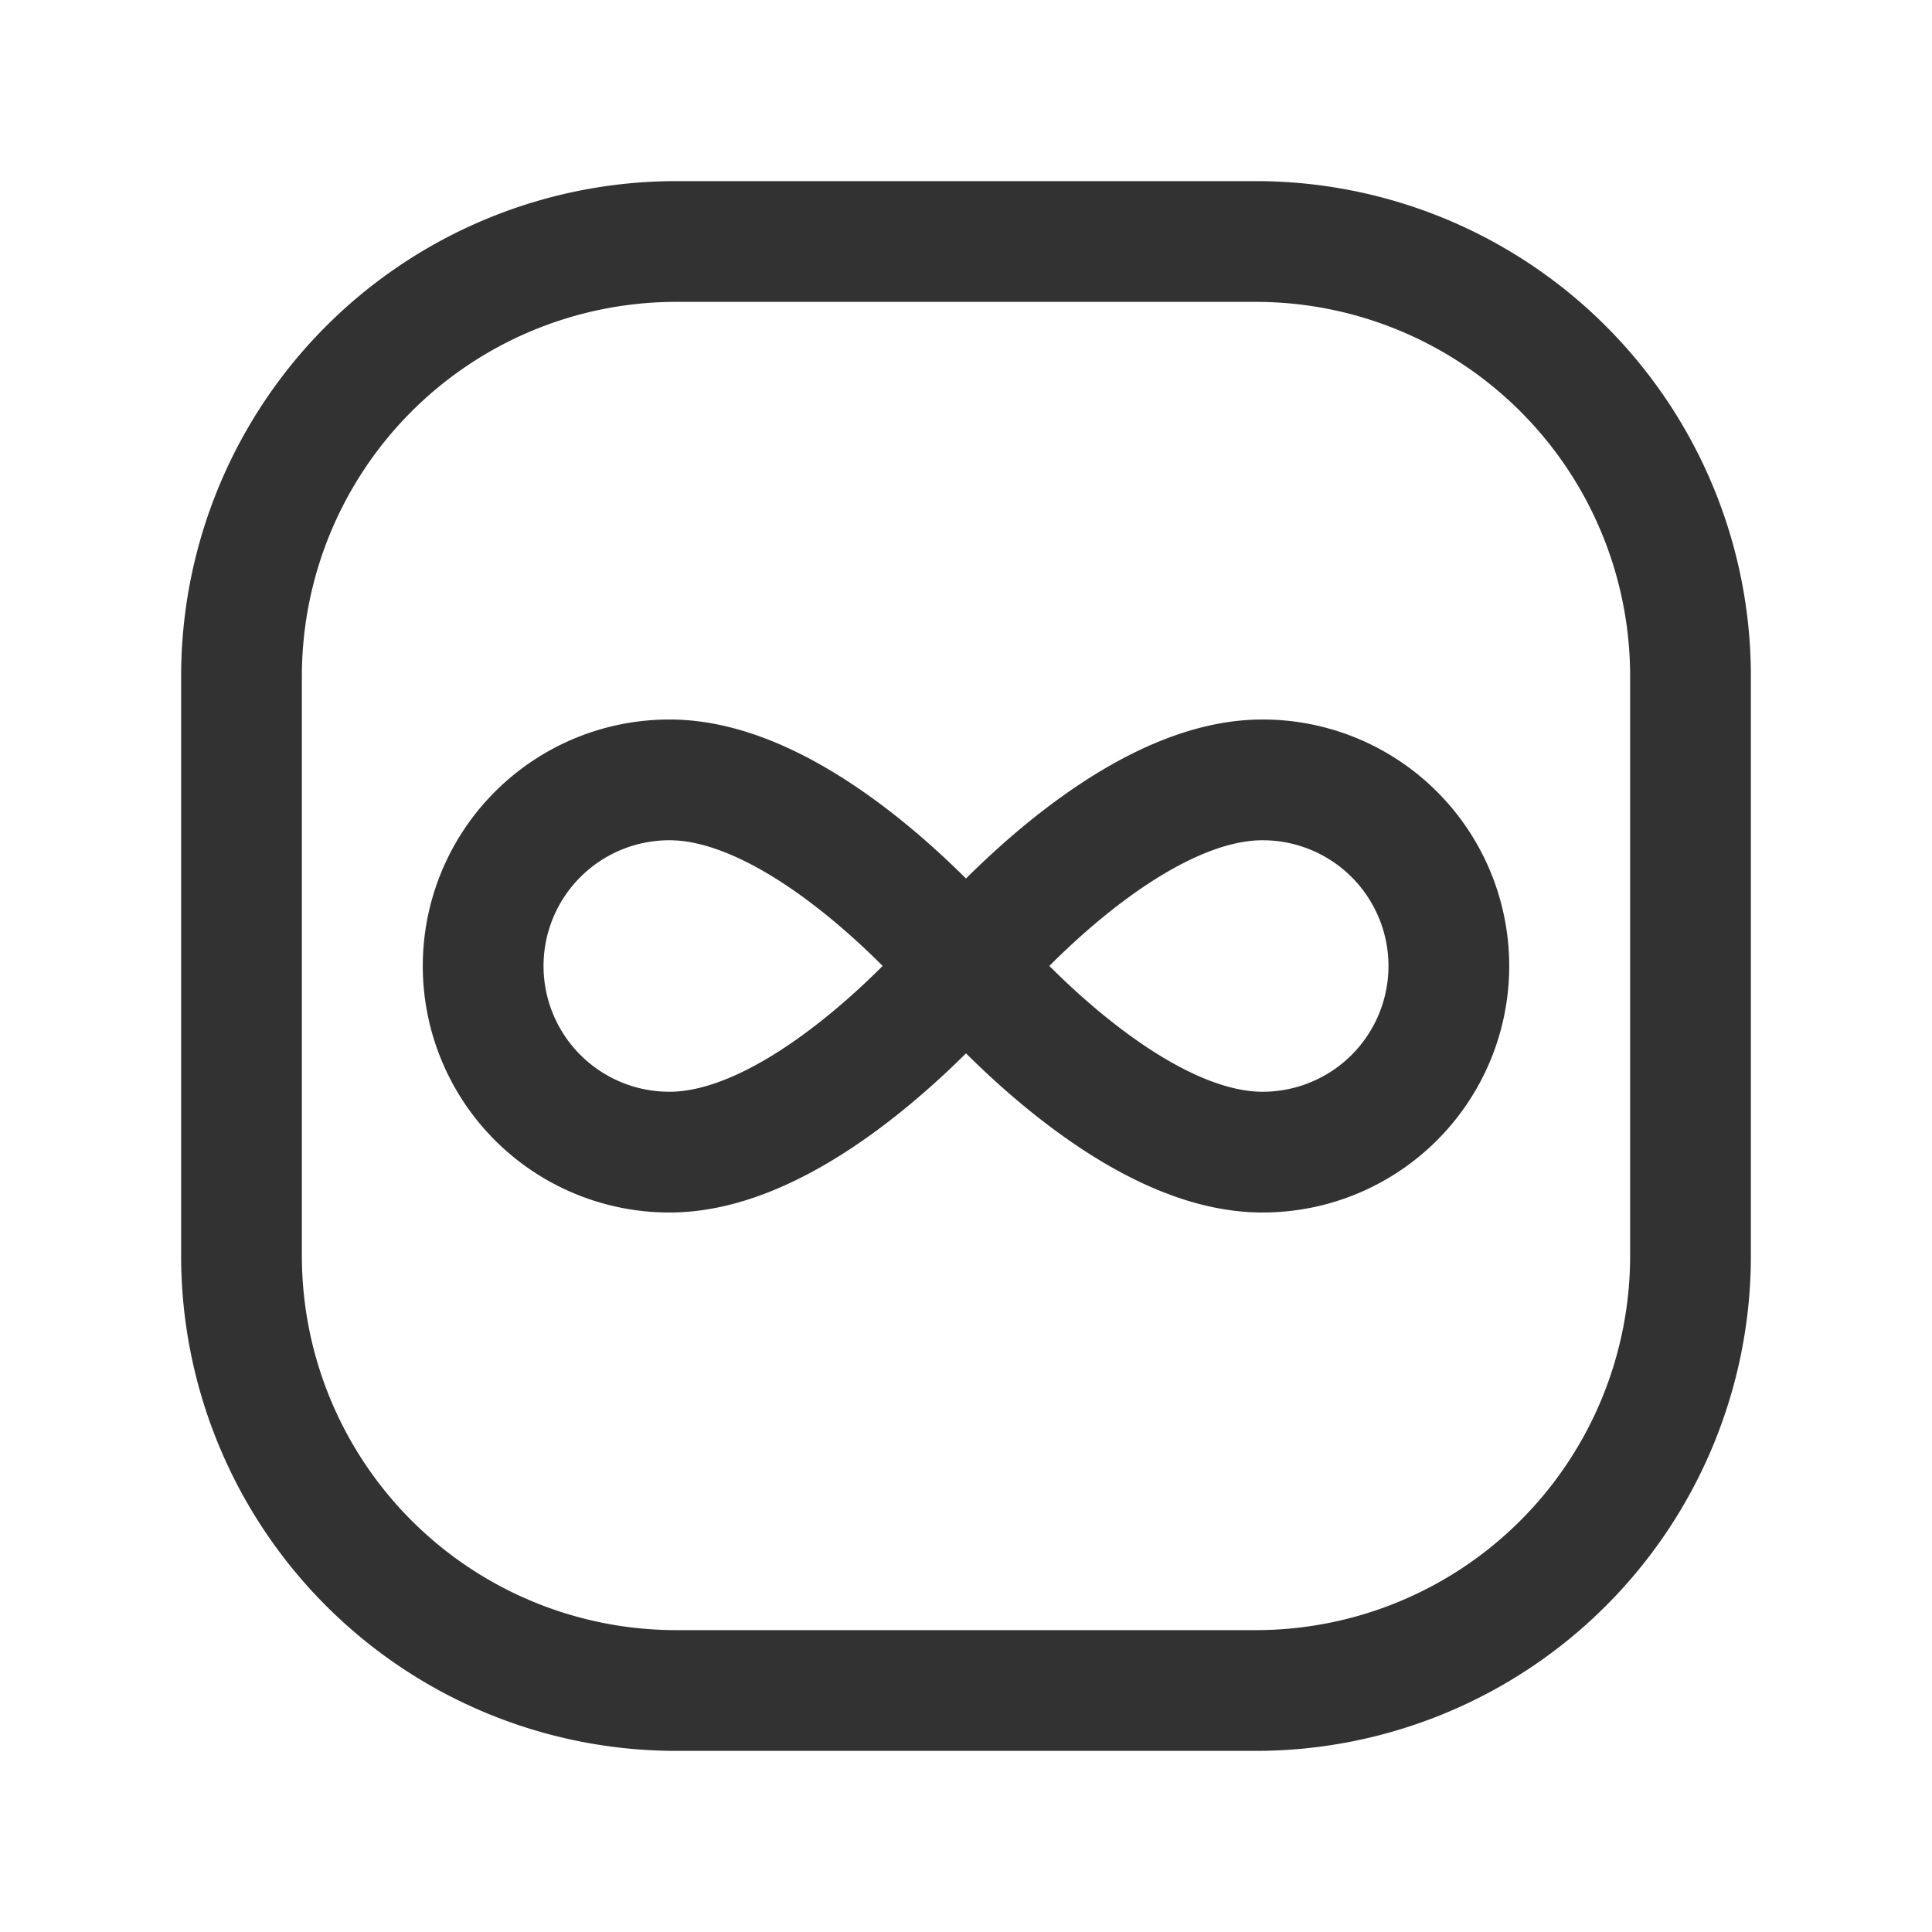 <svg id="Layer_3" data-name="Layer 3" xmlns="http://www.w3.org/2000/svg" viewBox="0 0 24 24"><title>endless-square</title><path d="M15.6,21H8.4A5.4,5.4,0,0,1,3,15.6V8.4A5.4,5.4,0,0,1,8.4,3h7.2A5.4,5.4,0,0,1,21,8.4v7.2A5.4,5.4,0,0,1,15.6,21Z" fill="none" stroke="#323232" stroke-linecap="round" stroke-linejoin="round" stroke-width="1.5"/><path d="M11.819,12.191c-.51.559-2.063,2.121-3.5,2.121v0l-.005,0h0a2.312,2.312,0,0,1,0-4.624h0l.005,0v0c1.44,0,2.993,1.561,3.5,2.121L12,12Z" fill="none" stroke="#323232" stroke-linecap="round" stroke-linejoin="round" stroke-width="1.5"/><path d="M12.181,12.191c.51.559,2.063,2.121,3.5,2.121v0l.005,0h0a2.312,2.312,0,0,0,0-4.624h0l-.005,0v0c-1.44,0-2.993,1.561-3.5,2.121L12,12Z" fill="none" stroke="#323232" stroke-linecap="round" stroke-linejoin="round" stroke-width="1.5"/><path d="M0,0H24V24H0Z" fill="none"/></svg>